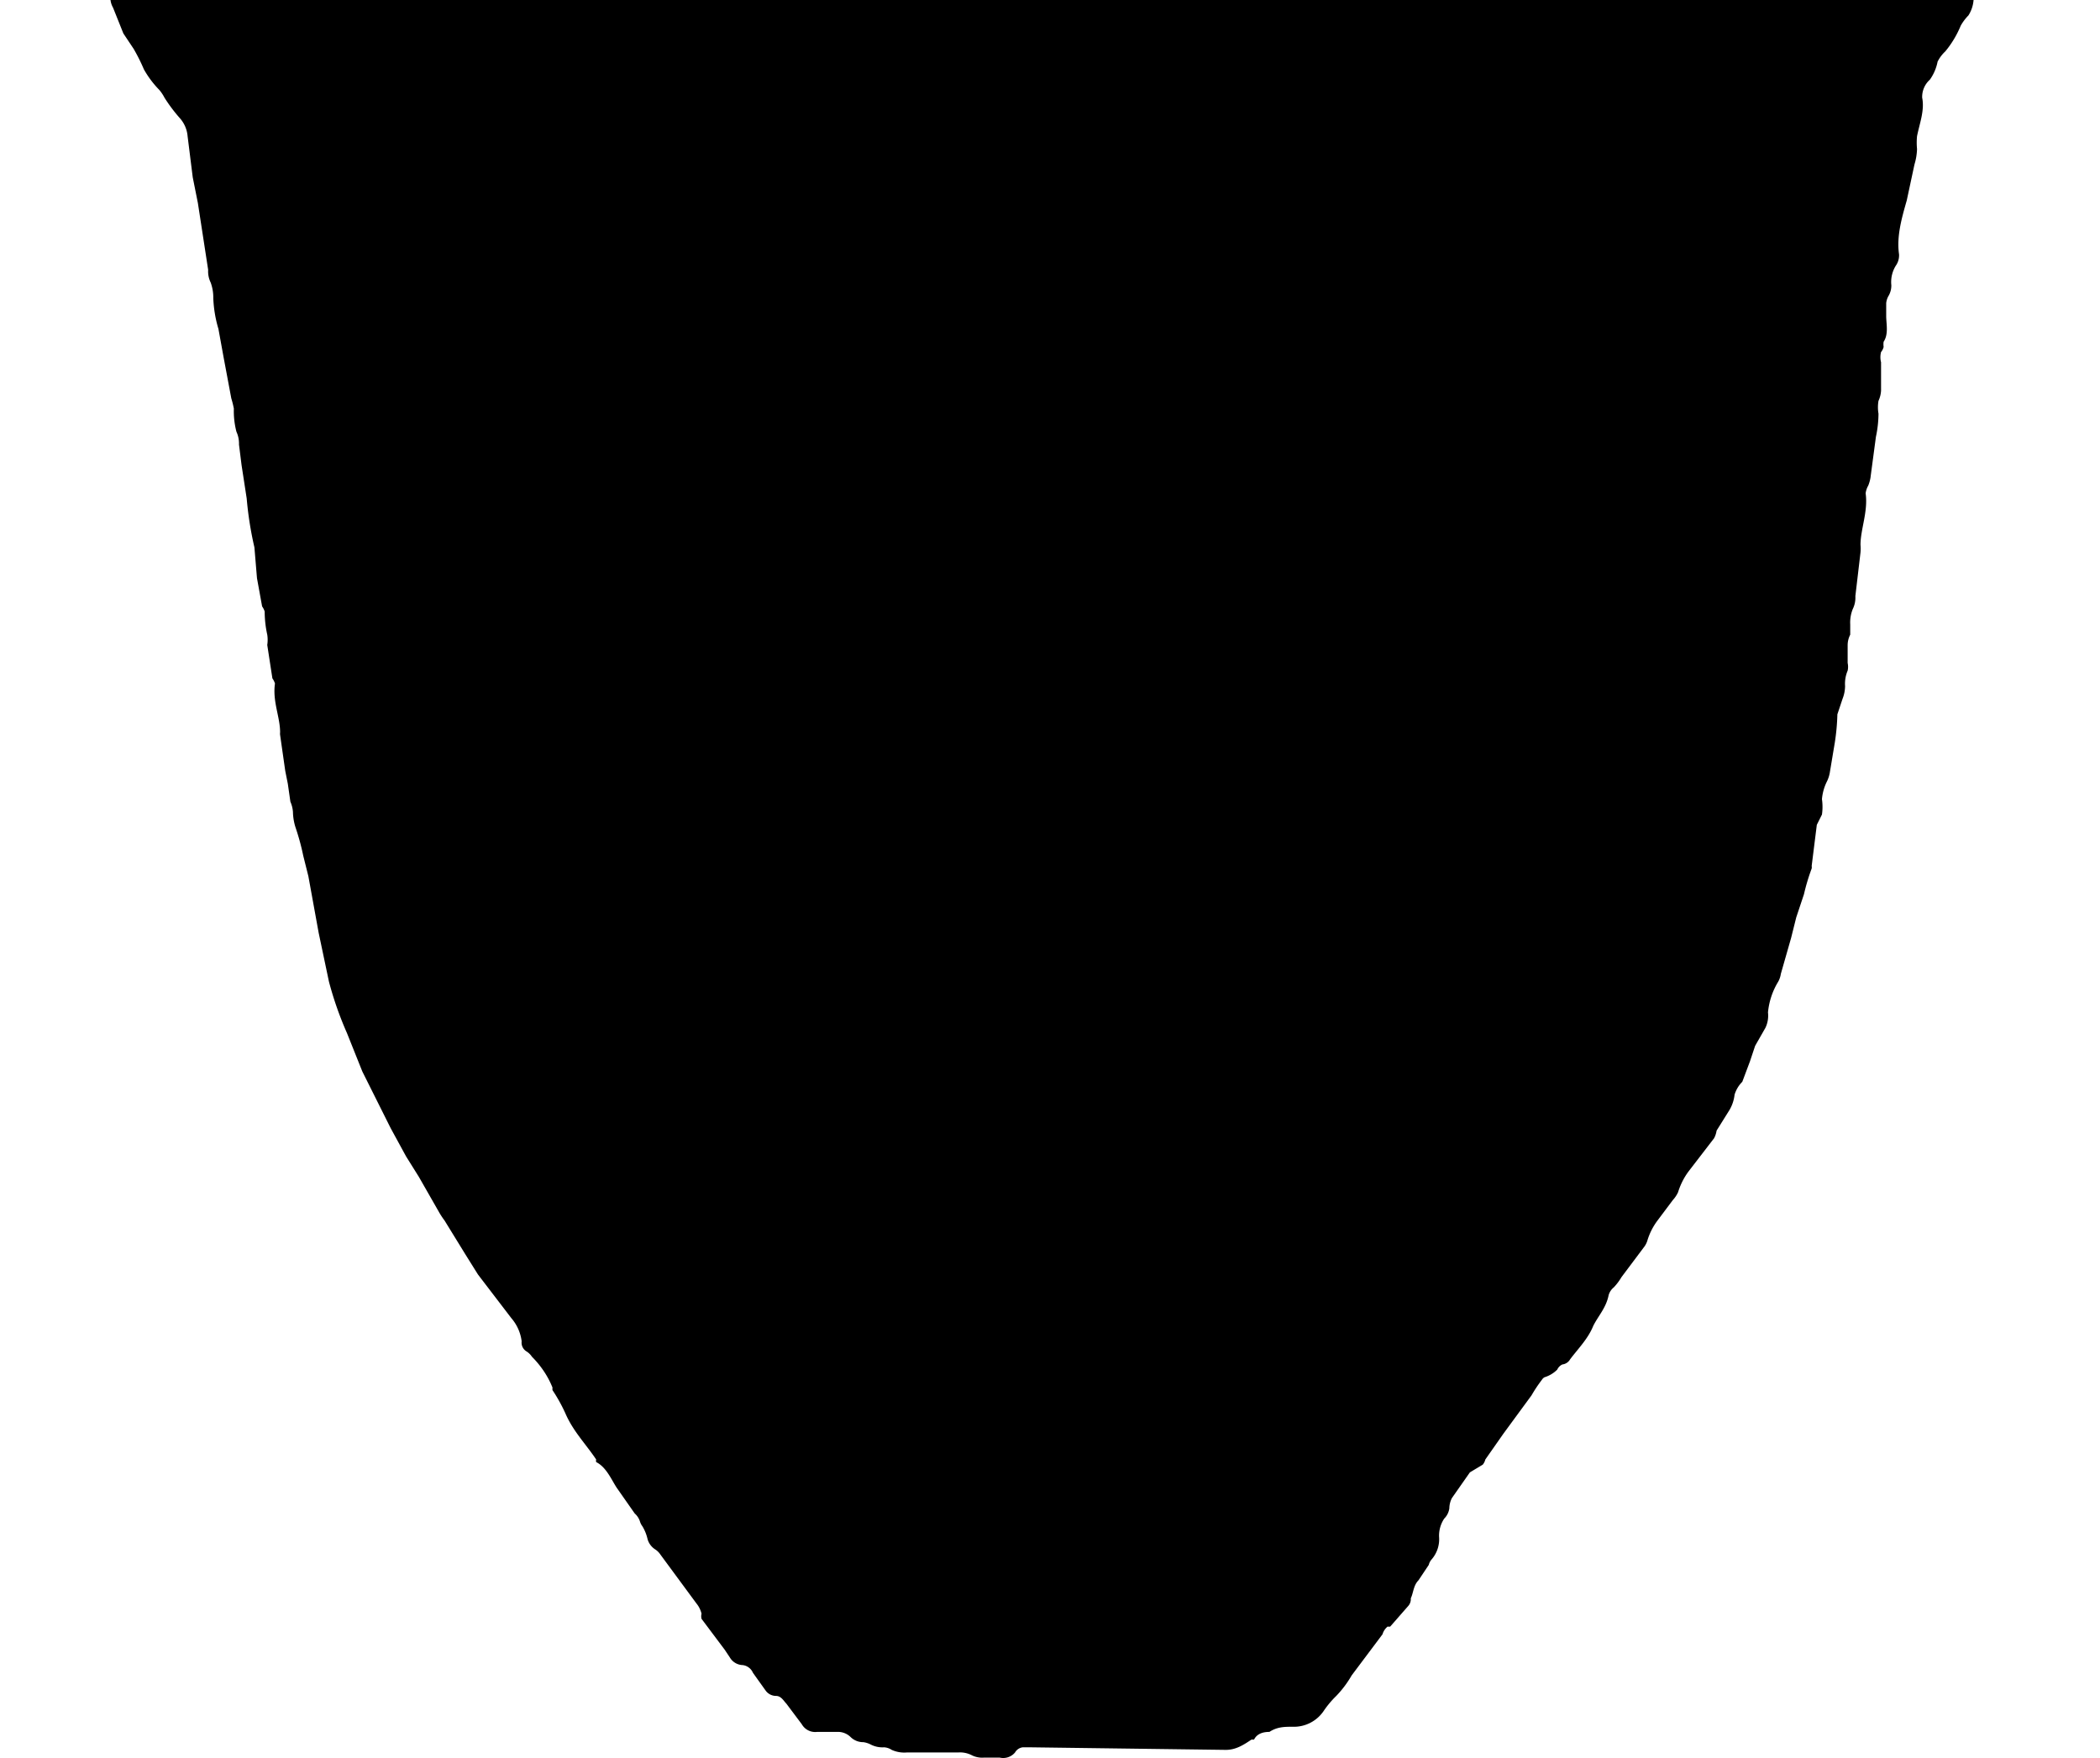 <svg xmlns="http://www.w3.org/2000/svg" viewBox="0 0 817.2 684.2"><path d="M43 0h725a13 13 0 01-2 6 19 19 0 00-3 4 39 39 0 01-6 10 14 14 0 00-3 4 18 18 0 01-3 7 9 9 0 00-3 7c1 5-1 10-2 15a26 26 0 000 5 23 23 0 01-1 6l-3 14c-2 7-4 14-3 21a7 7 0 01-1 4 12 12 0 00-2 8 8 8 0 01-1 4 7 7 0 00-1 3v5c0 3 1 7-1 10a7 7 0 000 2 5 5 0 01-1 2 8 8 0 000 4v11a11 11 0 01-1 4 15 15 0 000 5 44 44 0 01-1 9l-2 15a14 14 0 01-1 4 8 8 0 00-1 3c1 7-2 14-2 20a17 17 0 010 3l-2 17a10 10 0 01-1 5 14 14 0 00-1 6v4a9 9 0 00-1 4v7a7 7 0 010 3 13 13 0 00-1 6 14 14 0 01-1 5l-2 6a84 84 0 01-1 11l-2 12a13 13 0 01-1 3 19 19 0 00-2 7 21 21 0 010 6l-2 4-2 16a3 3 0 010 1 81 81 0 00-3 10l-3 9-2 8-4 14a9 9 0 01-1 3 28 28 0 00-4 12 11 11 0 01-1 6l-4 7-2 6-3 8a12 12 0 00-3 5 15 15 0 01-2 6l-5 8a9 9 0 01-1 3l-10 13a27 27 0 00-4 8 12 12 0 01-2 3l-6 8a25 25 0 00-4 8 8 8 0 01-1 2l-9 12a22 22 0 01-3 4 6 6 0 00-2 3c-1 5-4 8-6 12-2 5-6 9-9 13a4 4 0 01-3 2 4 4 0 00-2 2 12 12 0 01-5 3 3 3 0 00-1 1 55 55 0 00-4 6l-11 15-7 10a5 5 0 01-1 2l-5 3-7 10a9 9 0 00-1 4 7 7 0 01-2 4 12 12 0 00-2 7 12 12 0 01-3 9 5 5 0 00-1 2l-4 6c-2 2-2 5-3 7a4 4 0 01-1 3l-7 8a2 2 0 01-1 0 6 6 0 00-2 3l-12 16a41 41 0 01-6 8 37 37 0 00-5 6 14 14 0 01-12 6c-3 0-6 0-9 2-3 0-5 1-6 3h-1c-3 2-6 4-10 4l-76-1h-3a4 4 0 00-3 2 6 6 0 01-6 2h-6a9 9 0 01-5-1 10 10 0 00-5-1h-20a12 12 0 01-6-1 6 6 0 00-3-1 10 10 0 01-5-1 9 9 0 00-3-1 7 7 0 01-5-2 7 7 0 00-5-2h-8a6 6 0 01-6-3l-6-8c-1-1-2-3-4-3a5 5 0 01-4-2l-5-7a5 5 0 00-4-3 6 6 0 01-5-3l-2-3-9-12a4 4 0 010-2 10 10 0 00-2-4l-14-19a7 7 0 00-2-2 7 7 0 01-3-4 17 17 0 00-2-5 6 6 0 01-1-2 7 7 0 00-2-3l-7-10c-2-3-4-8-8-10a2 2 0 010-1c-4-6-9-11-12-18a64 64 0 00-5-9 4 4 0 010-1c-2-5-5-9-8-12a7 7 0 00-2-2 4 4 0 01-2-4 17 17 0 00-4-9l-13-17-5-8-8-13a31 31 0 01-2-3l-8-14-5-8-6-11-8-16-3-6-6-15a135 135 0 01-7-20l-4-19-4-22-2-8a92 92 0 00-3-11 21 21 0 01-1-6 12 12 0 00-1-4l-1-7-1-5-2-14a4 4 0 010-1c0-6-3-12-2-19a7 7 0 00-1-2l-2-13a13 13 0 000-4 42 42 0 01-1-9 7 7 0 00-1-2l-2-11-1-12a136 136 0 01-3-19l-2-13-1-8a11 11 0 00-1-5 32 32 0 01-1-9 38 38 0 00-1-4l-3-16-2-11a48 48 0 01-2-12 17 17 0 00-1-6 10 10 0 01-1-5l-2-13-2-13-2-10-2-16a12 12 0 00-3-7 62 62 0 01-6-8 16 16 0 00-2-3 38 38 0 01-6-8 71 71 0 00-4-8l-4-6-4-10a8 8 0 01-1-3z"/></svg>